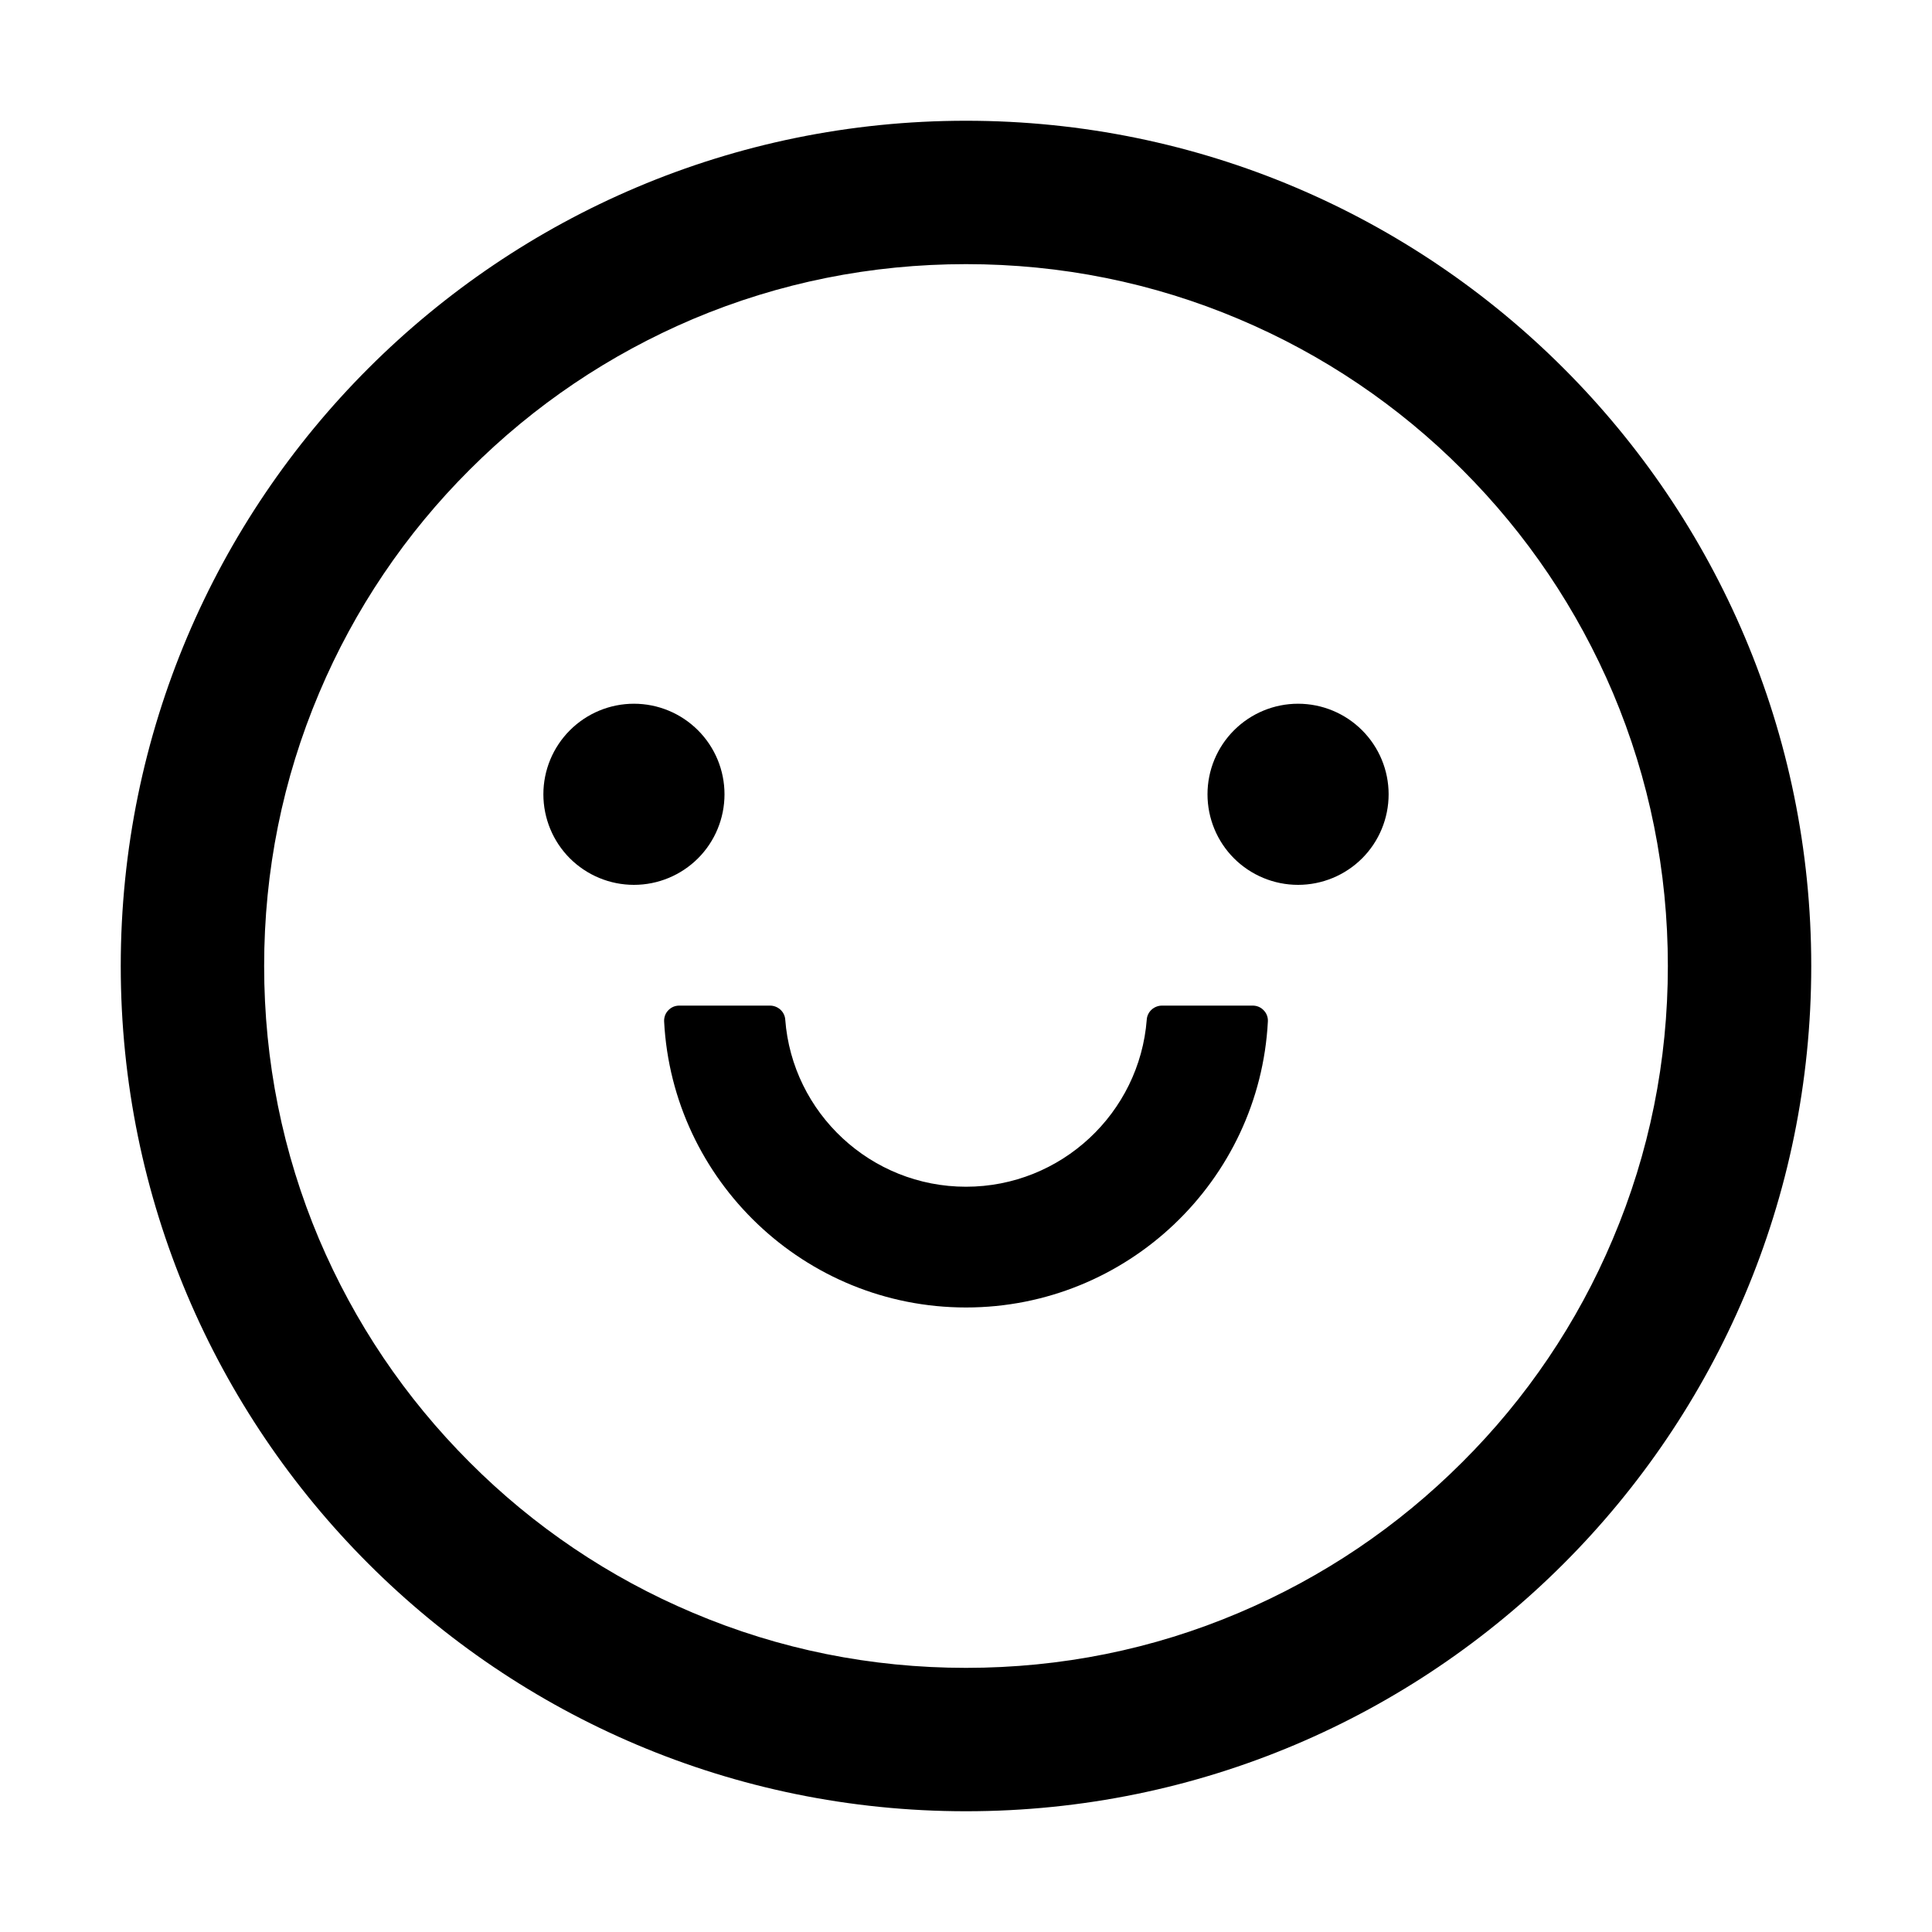 <svg width="32" height="32" viewBox="0 0 32 32" fill="none" xmlns="http://www.w3.org/2000/svg">
<path d="M9 13.156C9 13.554 9.158 13.936 9.439 14.217C9.721 14.498 10.102 14.656 10.5 14.656C10.898 14.656 11.279 14.498 11.561 14.217C11.842 13.936 12 13.554 12 13.156C12 12.758 11.842 12.377 11.561 12.096C11.279 11.814 10.898 11.656 10.5 11.656C10.102 11.656 9.721 11.814 9.439 12.096C9.158 12.377 9 12.758 9 13.156ZM20 13.156C20 13.554 20.158 13.936 20.439 14.217C20.721 14.498 21.102 14.656 21.5 14.656C21.898 14.656 22.279 14.498 22.561 14.217C22.842 13.936 23 13.554 23 13.156C23 12.758 22.842 12.377 22.561 12.096C22.279 11.814 21.898 11.656 21.5 11.656C21.102 11.656 20.721 11.814 20.439 12.096C20.158 12.377 20 12.758 20 13.156ZM16 2C8.269 2 2 8.269 2 16C2 23.731 8.269 30 16 30C23.731 30 30 23.731 30 16C30 8.269 23.731 2 16 2ZM24.219 24.219C23.15 25.288 21.906 26.125 20.522 26.712C19.094 27.319 17.572 27.625 16 27.625C14.428 27.625 12.906 27.319 11.475 26.712C10.093 26.129 8.837 25.282 7.778 24.219C6.709 23.15 5.872 21.906 5.284 20.522C4.681 19.094 4.375 17.572 4.375 16C4.375 14.428 4.681 12.906 5.287 11.475C5.871 10.093 6.718 8.837 7.781 7.778C8.85 6.709 10.094 5.872 11.478 5.284C12.906 4.681 14.428 4.375 16 4.375C17.572 4.375 19.094 4.681 20.525 5.287C21.907 5.871 23.163 6.718 24.222 7.781C25.291 8.85 26.128 10.094 26.716 11.478C27.319 12.906 27.625 14.428 27.625 16C27.625 17.572 27.319 19.094 26.712 20.525C26.129 21.907 25.282 23.161 24.219 24.219ZM20.75 16.656H19.247C19.116 16.656 19.003 16.756 18.994 16.887C18.875 18.434 17.578 19.656 16 19.656C14.422 19.656 13.122 18.434 13.006 16.887C12.997 16.756 12.884 16.656 12.753 16.656H11.25C11.216 16.656 11.182 16.663 11.151 16.676C11.12 16.69 11.092 16.709 11.069 16.734C11.045 16.758 11.027 16.787 11.015 16.819C11.004 16.851 10.998 16.885 11 16.919C11.137 19.553 13.328 21.656 16 21.656C18.672 21.656 20.863 19.553 21 16.919C21.002 16.885 20.997 16.851 20.985 16.819C20.973 16.787 20.955 16.758 20.931 16.734C20.908 16.709 20.88 16.69 20.849 16.676C20.817 16.663 20.784 16.656 20.75 16.656Z" fill="black"/>
</svg>
